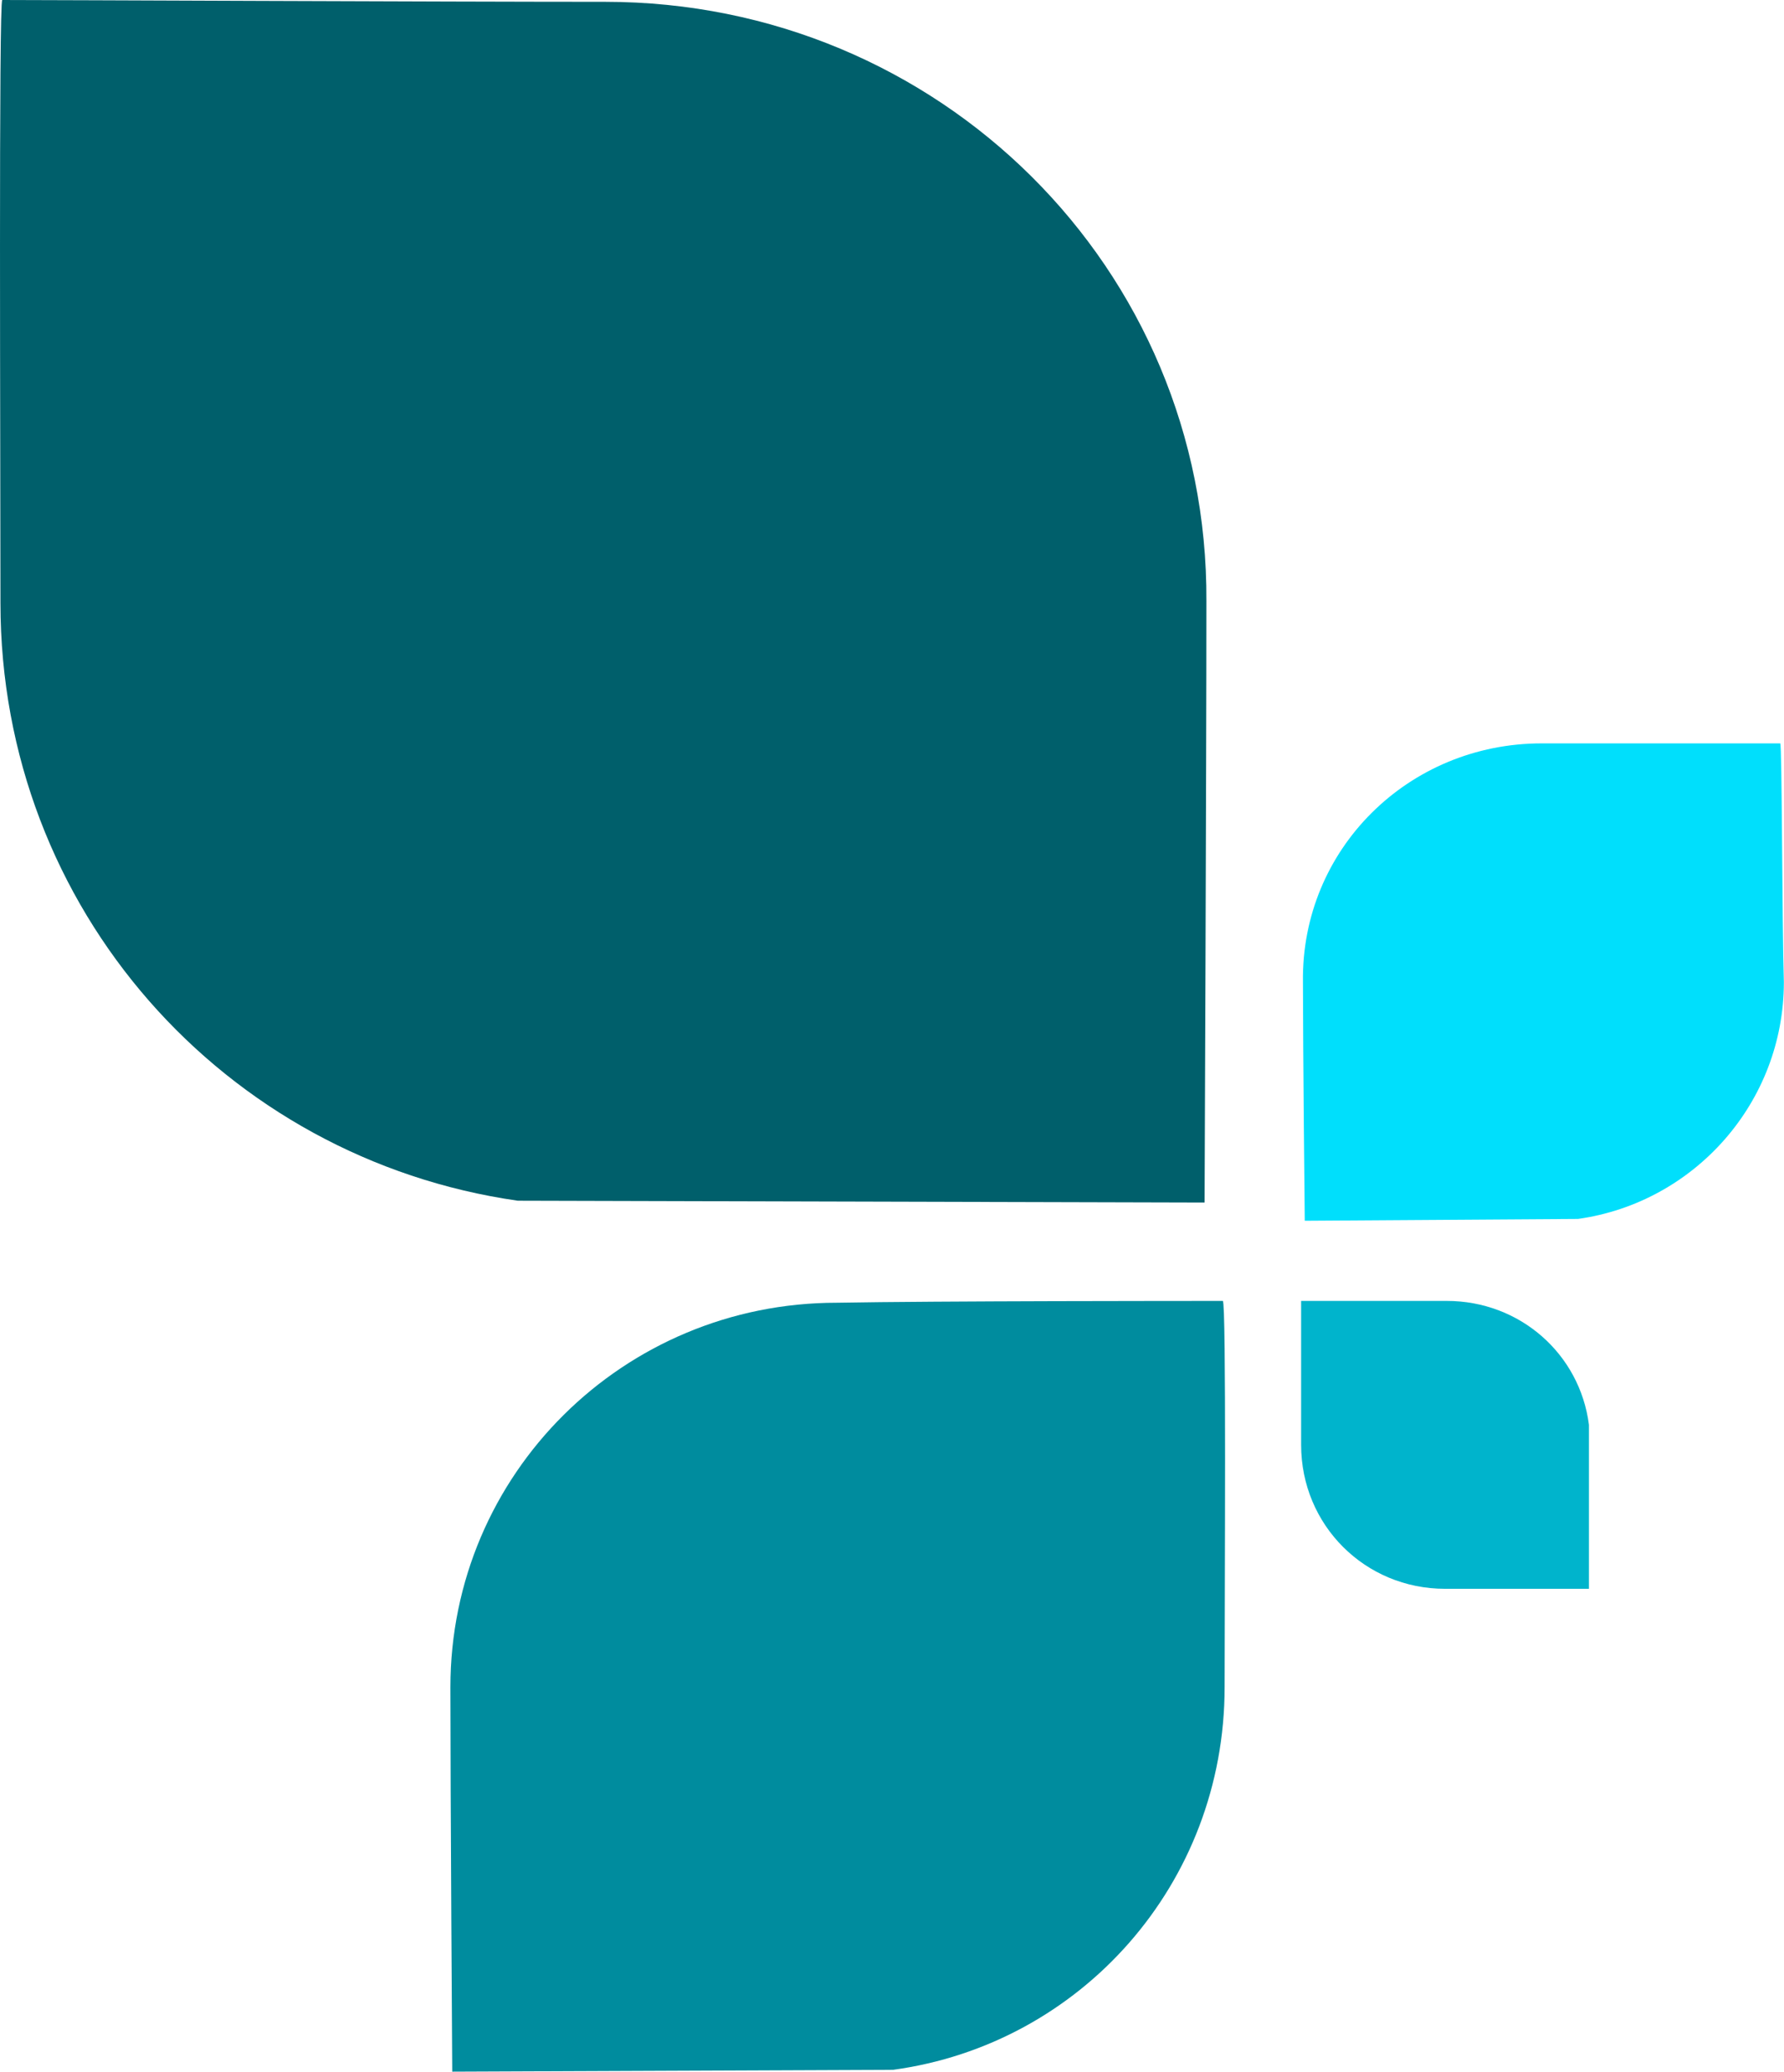 <?xml version="1.0" encoding="UTF-8" standalone="no"?>
<!-- Created with Inkscape (http://www.inkscape.org/) -->

<svg
   xmlns:dc="http://purl.org/dc/elements/1.1/"
   xmlns:cc="http://creativecommons.org/ns#"
   xmlns:rdf="http://www.w3.org/1999/02/22-rdf-syntax-ns#"
   xmlns:svg="http://www.w3.org/2000/svg"
   xmlns="http://www.w3.org/2000/svg"
   xmlns:sodipodi="http://sodipodi.sourceforge.net/DTD/sodipodi-0.dtd"
   xmlns:inkscape="http://www.inkscape.org/namespaces/inkscape"
   width="53.757mm"
   height="62.417mm"
   viewBox="0 0 190.479 221.164"
   id="svg3488"
   version="1.1"
   inkscape:version="0.91 r13725"
   sodipodi:docname="raincatcher-logo.svg">
  <defs
     id="defs3490" />
  <sodipodi:namedview
     id="base"
     pagecolor="#ffffff"
     bordercolor="#666666"
     borderopacity="1.0"
     inkscape:pageopacity="0.0"
     inkscape:pageshadow="2"
     inkscape:zoom="0.35"
     inkscape:cx="-102.6177"
     inkscape:cy="-306.56108"
     inkscape:document-units="px"
     inkscape:current-layer="layer1"
     showgrid="false"
     inkscape:window-width="1916"
     inkscape:window-height="1040"
     inkscape:window-x="1366"
     inkscape:window-y="18"
     inkscape:window-maximized="0"
     fit-margin-top="0"
     fit-margin-left="0"
     fit-margin-right="0"
     fit-margin-bottom="0" />
  <g
     inkscape:label="Layer 1"
     inkscape:groupmode="layer"
     id="layer1"
     transform="translate(-1.903,-4.638)">
    <g
       id="g7"
       transform="matrix(1.945,0,0,1.945,1.952,4.638)">
      <path
         style="fill:#005f6b"
         inkscape:connector-curvature="0"
         class="st0"
         d="m 0.1,0 c 2.7,0 24.5,0.1 33.1,0.1 18.3,0 33.1,14.6 33,32.9 0,9.1 -0.1,33 -0.1,33 L 28.4,65.9 C 12.3,63.6 0,49.9 0,33.1 0,25 -0.1,0 0.1,0 Z"
         id="path9" />
      <path
         style="fill:#008c9e"
         inkscape:connector-curvature="0"
         class="st1"
         d="m 67.1,71.4 c -1.8,0 -15.7,0 -21.2,0.1 -11.7,0 -21.2,9.4 -21.2,21.1 0,5.8 0.1,21.1 0.1,21.1 L 49,113.6 c 10.3,-1.4 18.2,-10.2 18.2,-21 0,-5.2 0.1,-21.2 -0.1,-21.2 z"
         id="path11" />
      <path
         style="fill:#00dffc"
         inkscape:connector-curvature="0"
         class="st2"
         d="m 97.7,40.8 -13.1,0 c -7.3,0 -13.2,5.8 -13.1,13.1 0,3.6 0.1,13.1 0.1,13.1 l 15,-0.1 C 93,66 97.9,60.5 97.9,53.9 97.8,50.7 97.8,40.8 97.7,40.8 Z"
         id="path13" />
      <path
         style="fill:#00b4cc"
         inkscape:connector-curvature="0"
         class="st3"
         d="m 71.4,71.4 0,7.9 c 0,4.4 3.5,7.9 7.9,7.9 l 7.9,0 0,-9 c -0.5,-3.9 -3.8,-6.8 -7.8,-6.8 l -8,0 z"
         id="path15" />
    </g>
  </g>
</svg>
